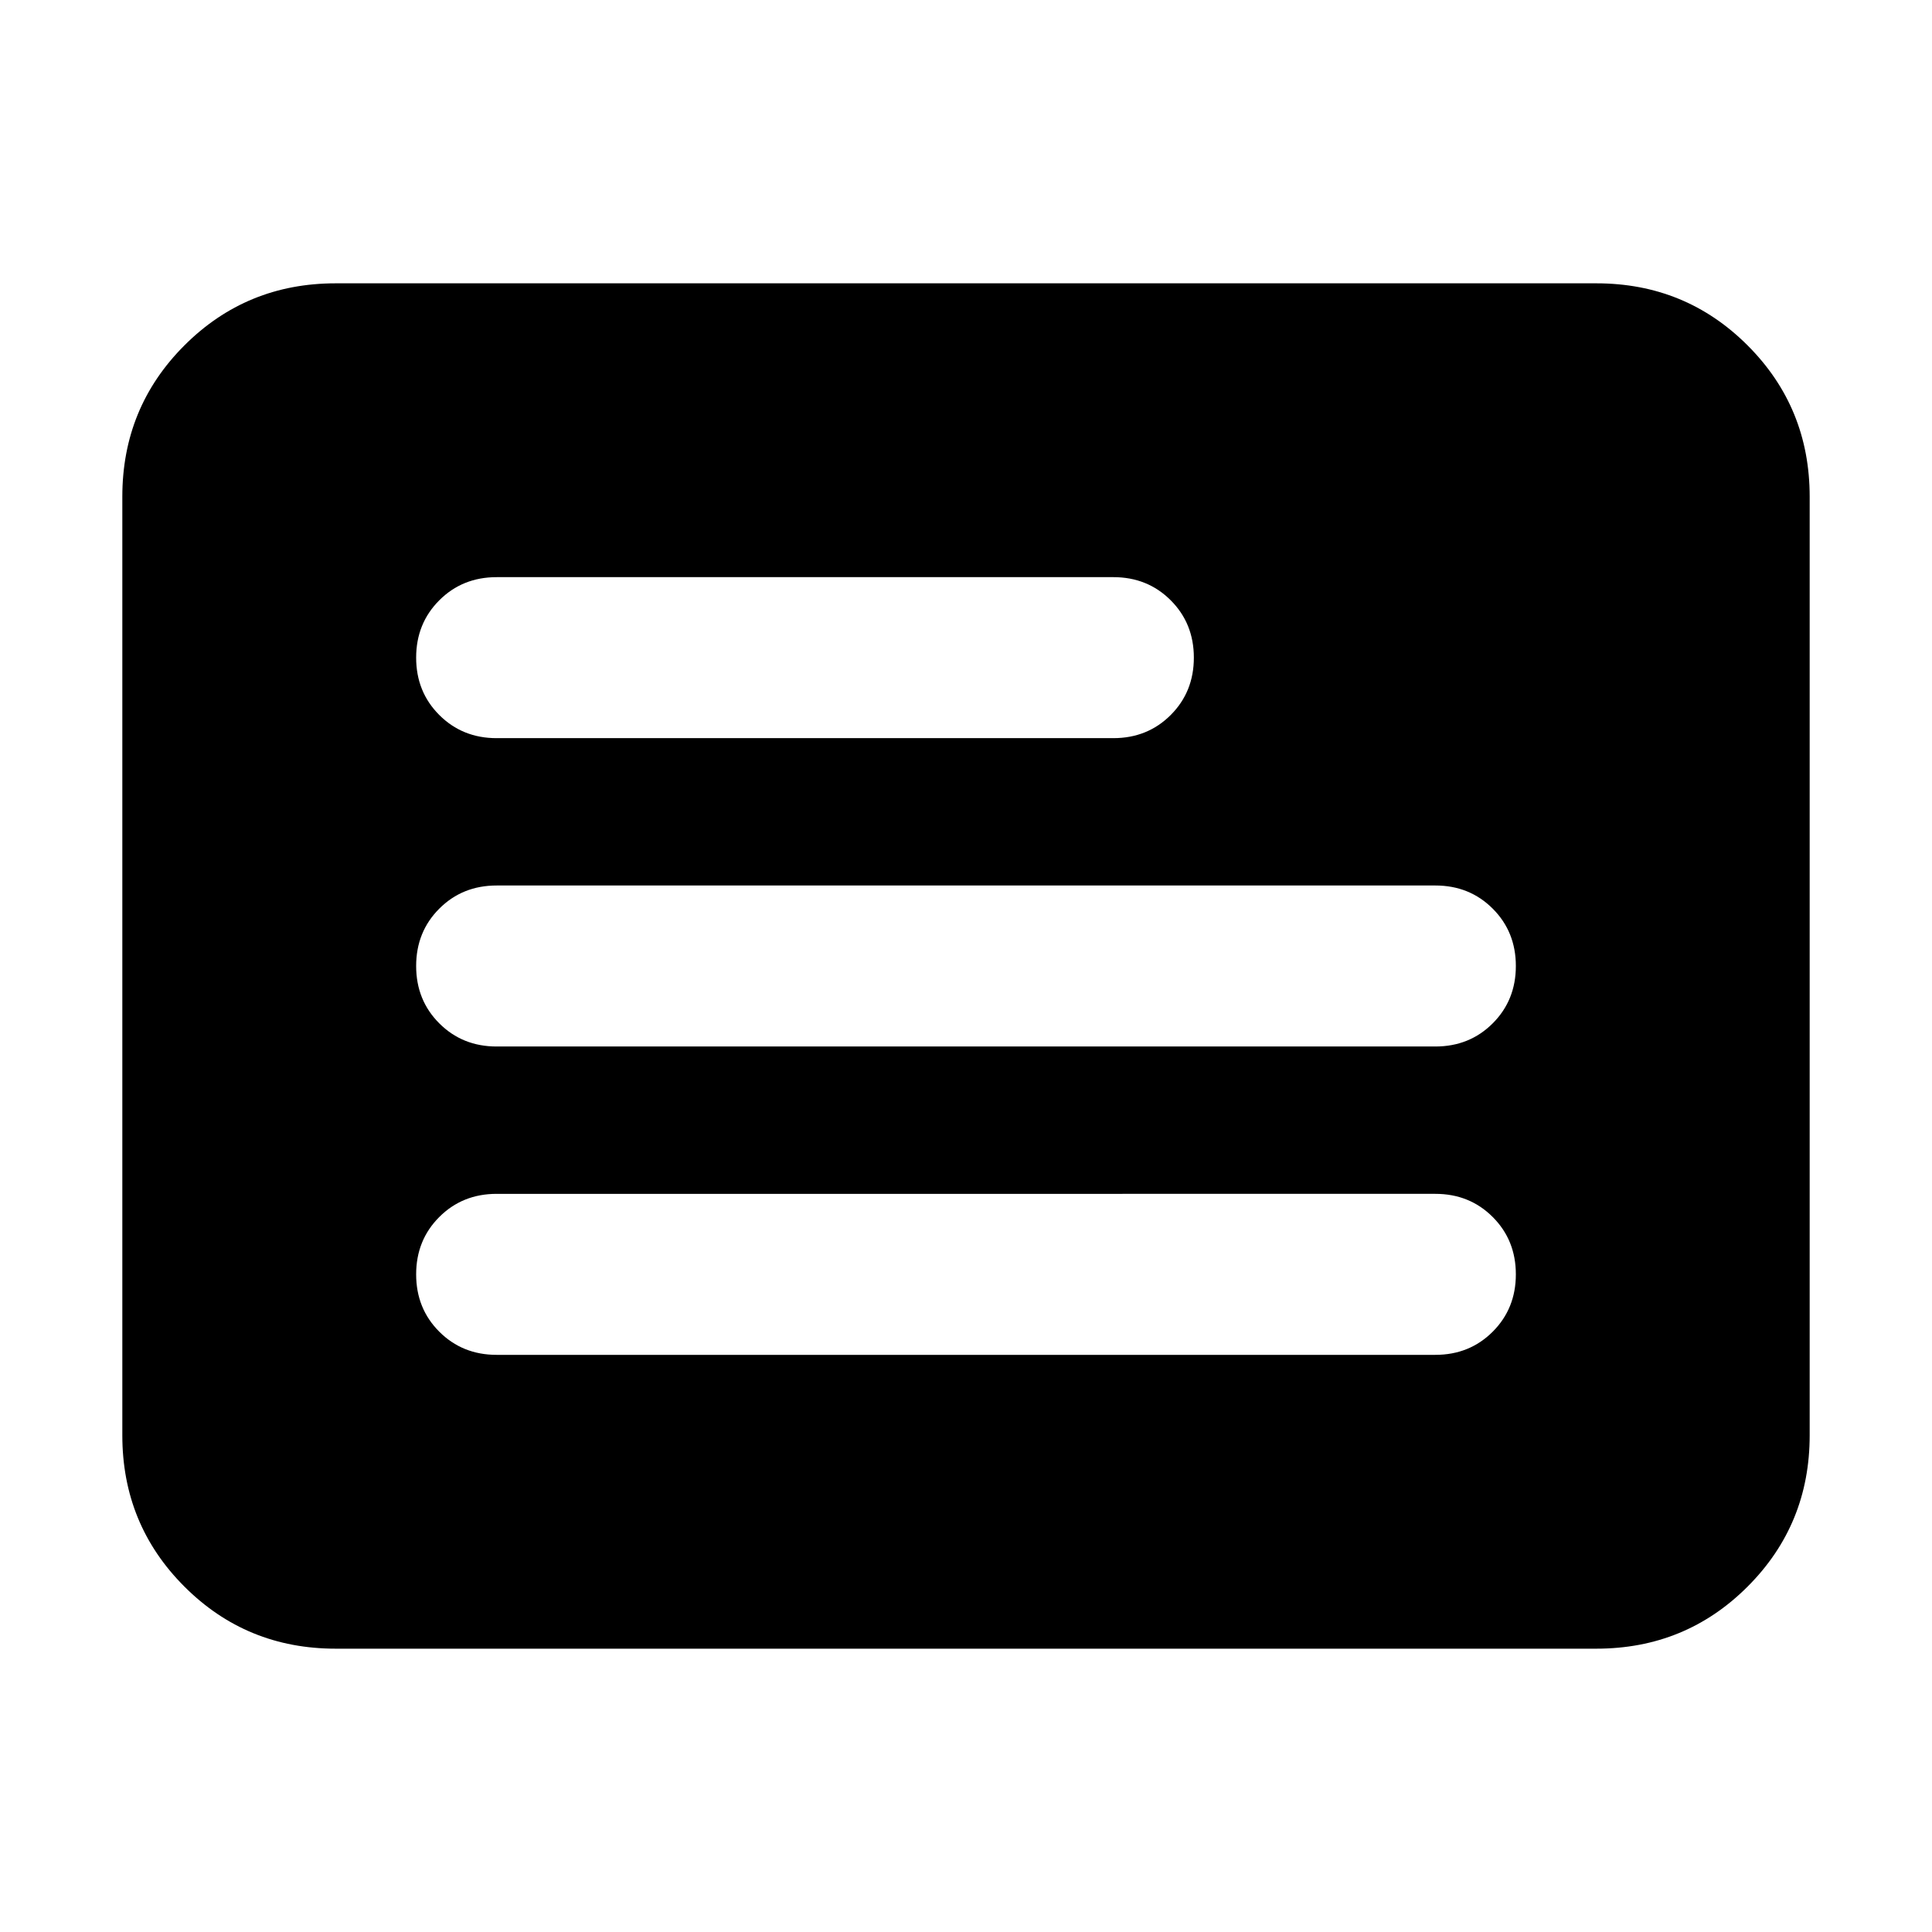 <svg xmlns="http://www.w3.org/2000/svg" height="24" viewBox="0 -960 960 960" width="24"><path d="M166.783-140.782q-44.305 0-75.153-30.848-30.848-30.848-30.848-75.153v-466.434q0-44.305 30.848-75.153 30.848-30.848 75.153-30.848h626.434q44.305 0 75.153 30.848 30.848 30.848 30.848 75.153v466.434q0 44.305-30.848 75.153-30.848 30.848-75.153 30.848H166.783Zm80-146.001h466.434q17 0 28.5-11.5t11.5-28.5q0-17-11.5-28.5t-28.5-11.5H246.783q-17 0-28.5 11.5t-11.5 28.5q0 17 11.5 28.5t28.5 11.5Zm0-153.217h466.434q17 0 28.5-11.5t11.5-28.5q0-17-11.5-28.5t-28.5-11.5H246.783q-17 0-28.5 11.5t-11.5 28.5q0 17 11.5 28.5t28.5 11.5Zm0-153.217h306.434q17 0 28.5-11.5t11.5-28.5q0-17-11.5-28.5t-28.5-11.5H246.783q-17 0-28.5 11.5t-11.5 28.5q0 17 11.5 28.5t28.5 11.5Z"/></svg>